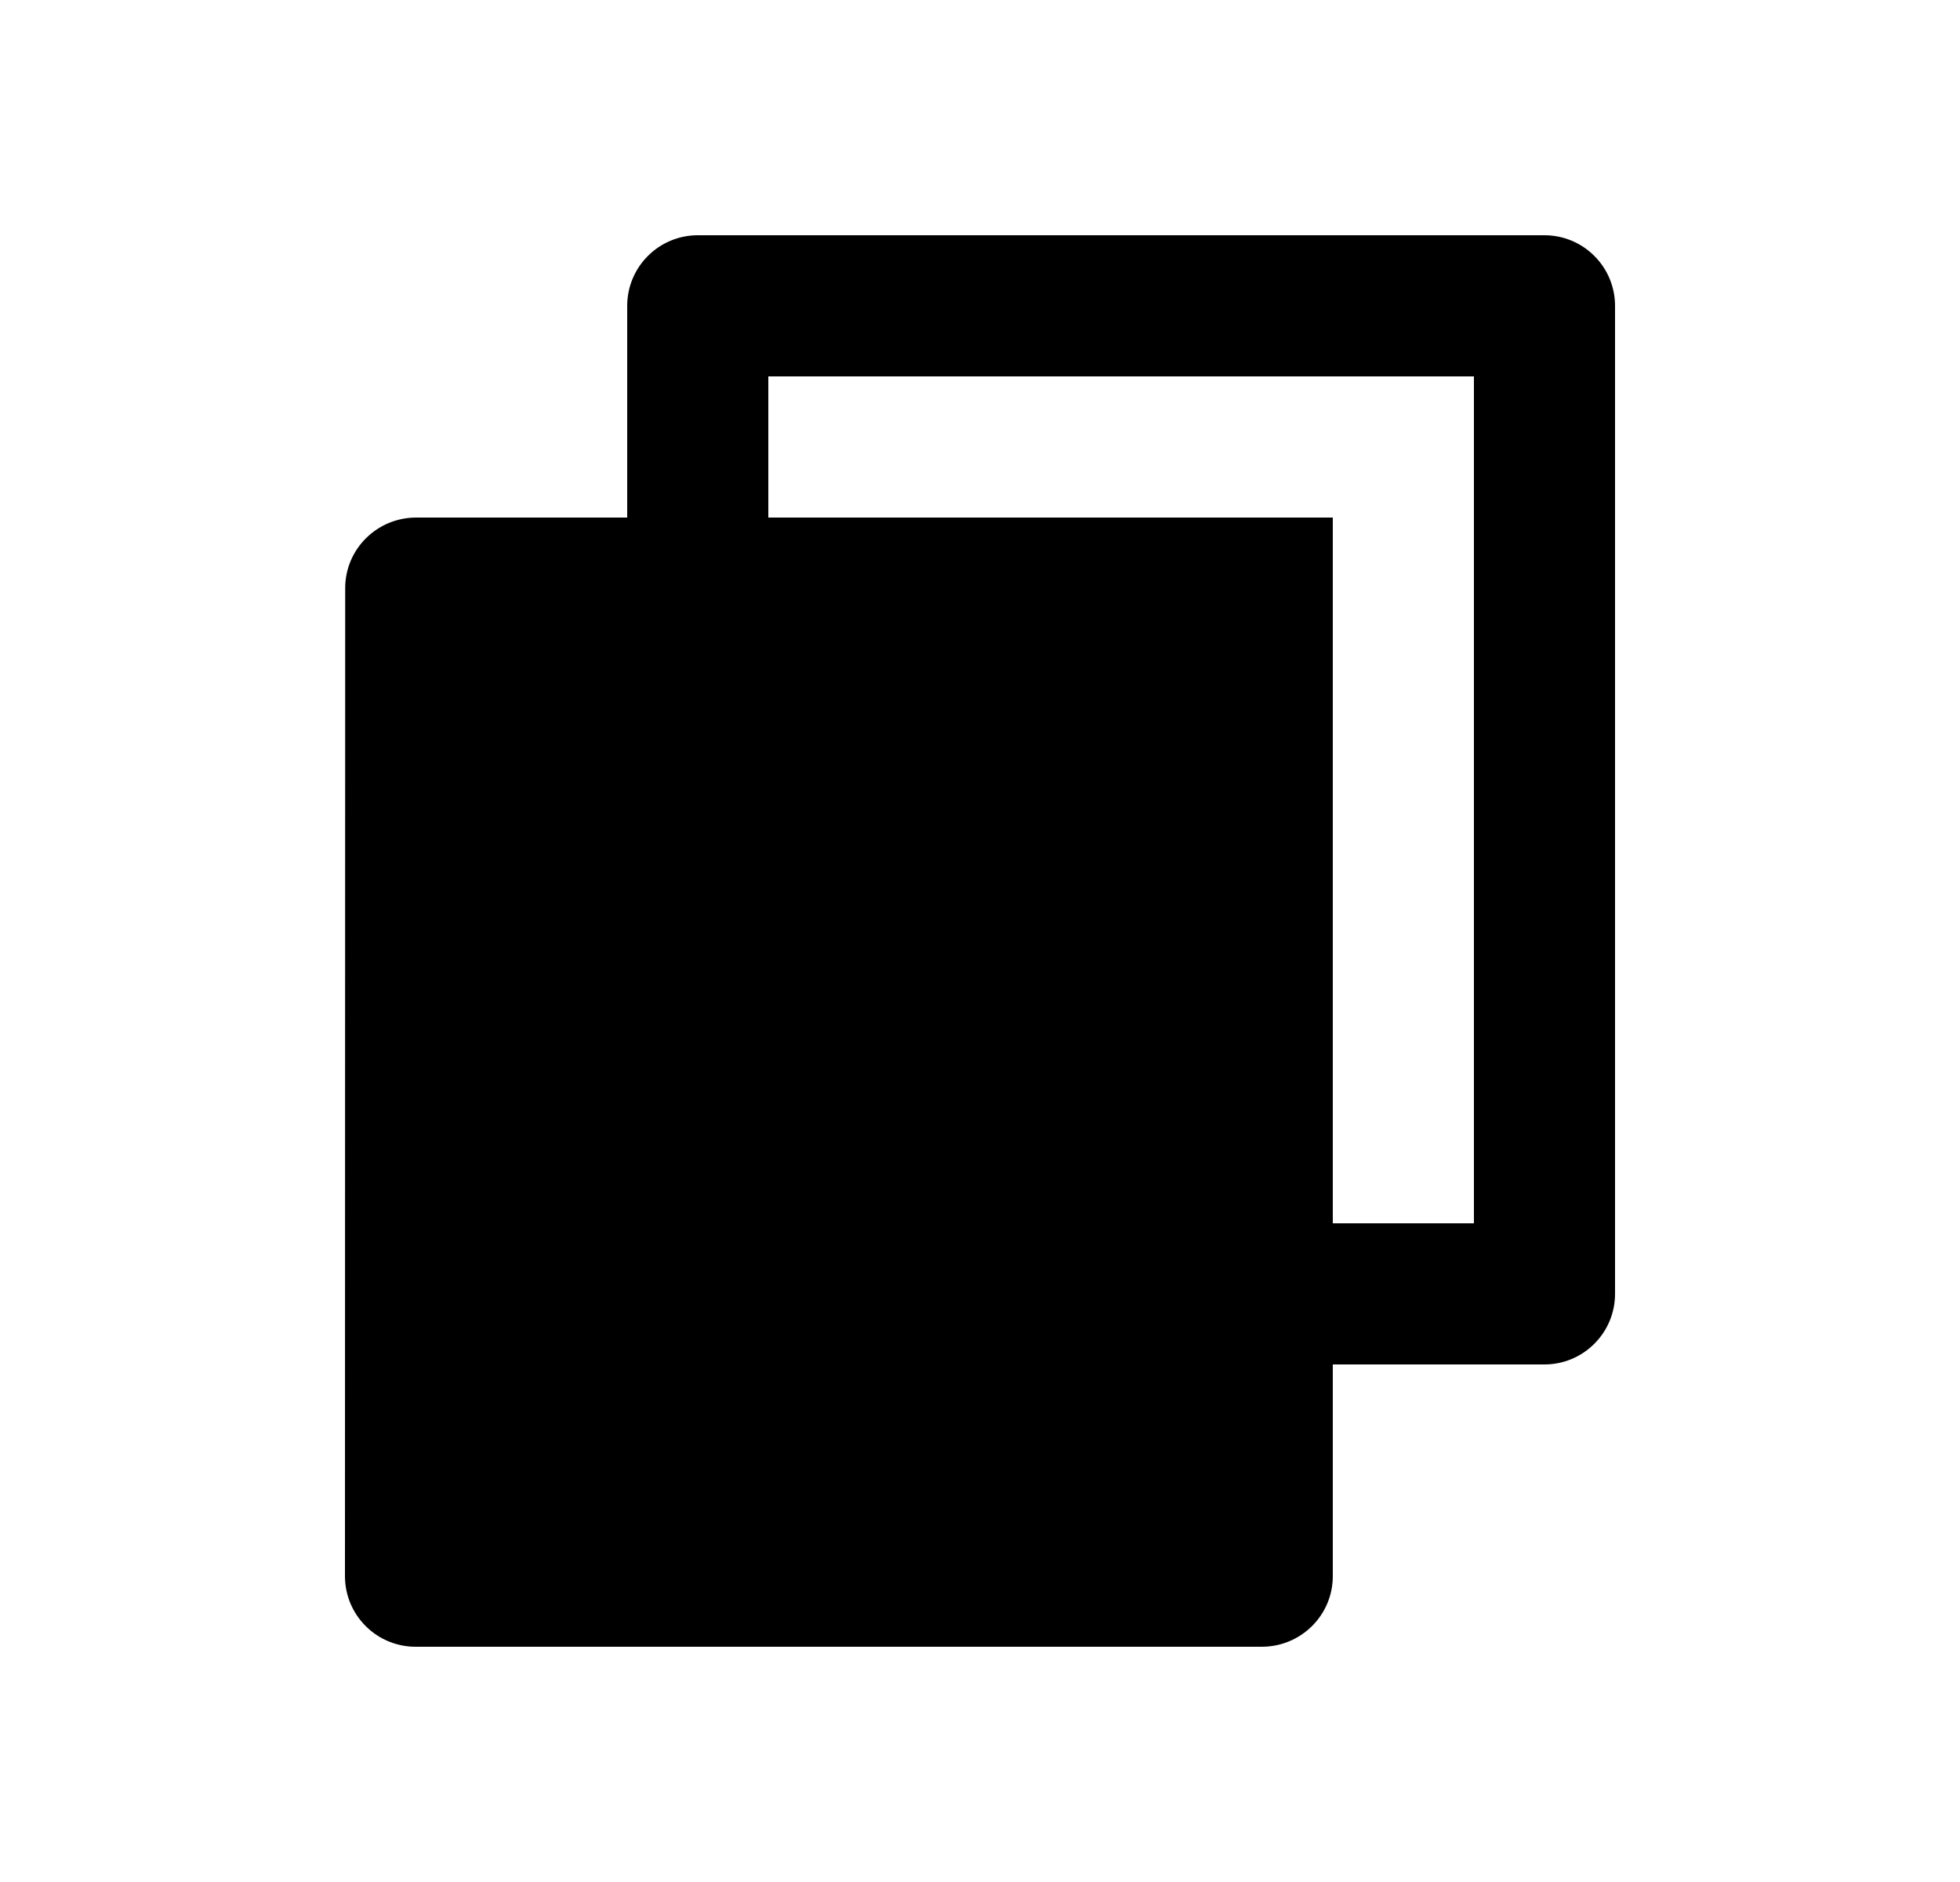 <svg width="25" height="24" viewBox="0 0 25 24" fill="none" xmlns="http://www.w3.org/2000/svg">
<path d="M8 6.6V3.9C8 3.661 8.095 3.432 8.264 3.264C8.432 3.095 8.661 3 8.9 3H19.7C19.939 3 20.168 3.095 20.336 3.264C20.505 3.432 20.6 3.661 20.6 3.9V16.5C20.6 16.739 20.505 16.968 20.336 17.136C20.168 17.305 19.939 17.4 19.7 17.4H17V20.1C17 20.597 16.595 21 16.094 21H5.306C5.188 21.001 5.07 20.978 4.96 20.933C4.85 20.888 4.75 20.822 4.666 20.738C4.582 20.655 4.515 20.555 4.469 20.446C4.424 20.336 4.4 20.219 4.4 20.1L4.403 7.5C4.403 7.003 4.808 6.6 5.309 6.6H8ZM9.8 6.6H17V15.6H18.8V4.8H9.8V6.6Z" fill="#0A0D14" style="fill:#0A0D14;fill:color(display-p3 0.039 0.051 0.078);fill-opacity:1;"/>
</svg>
